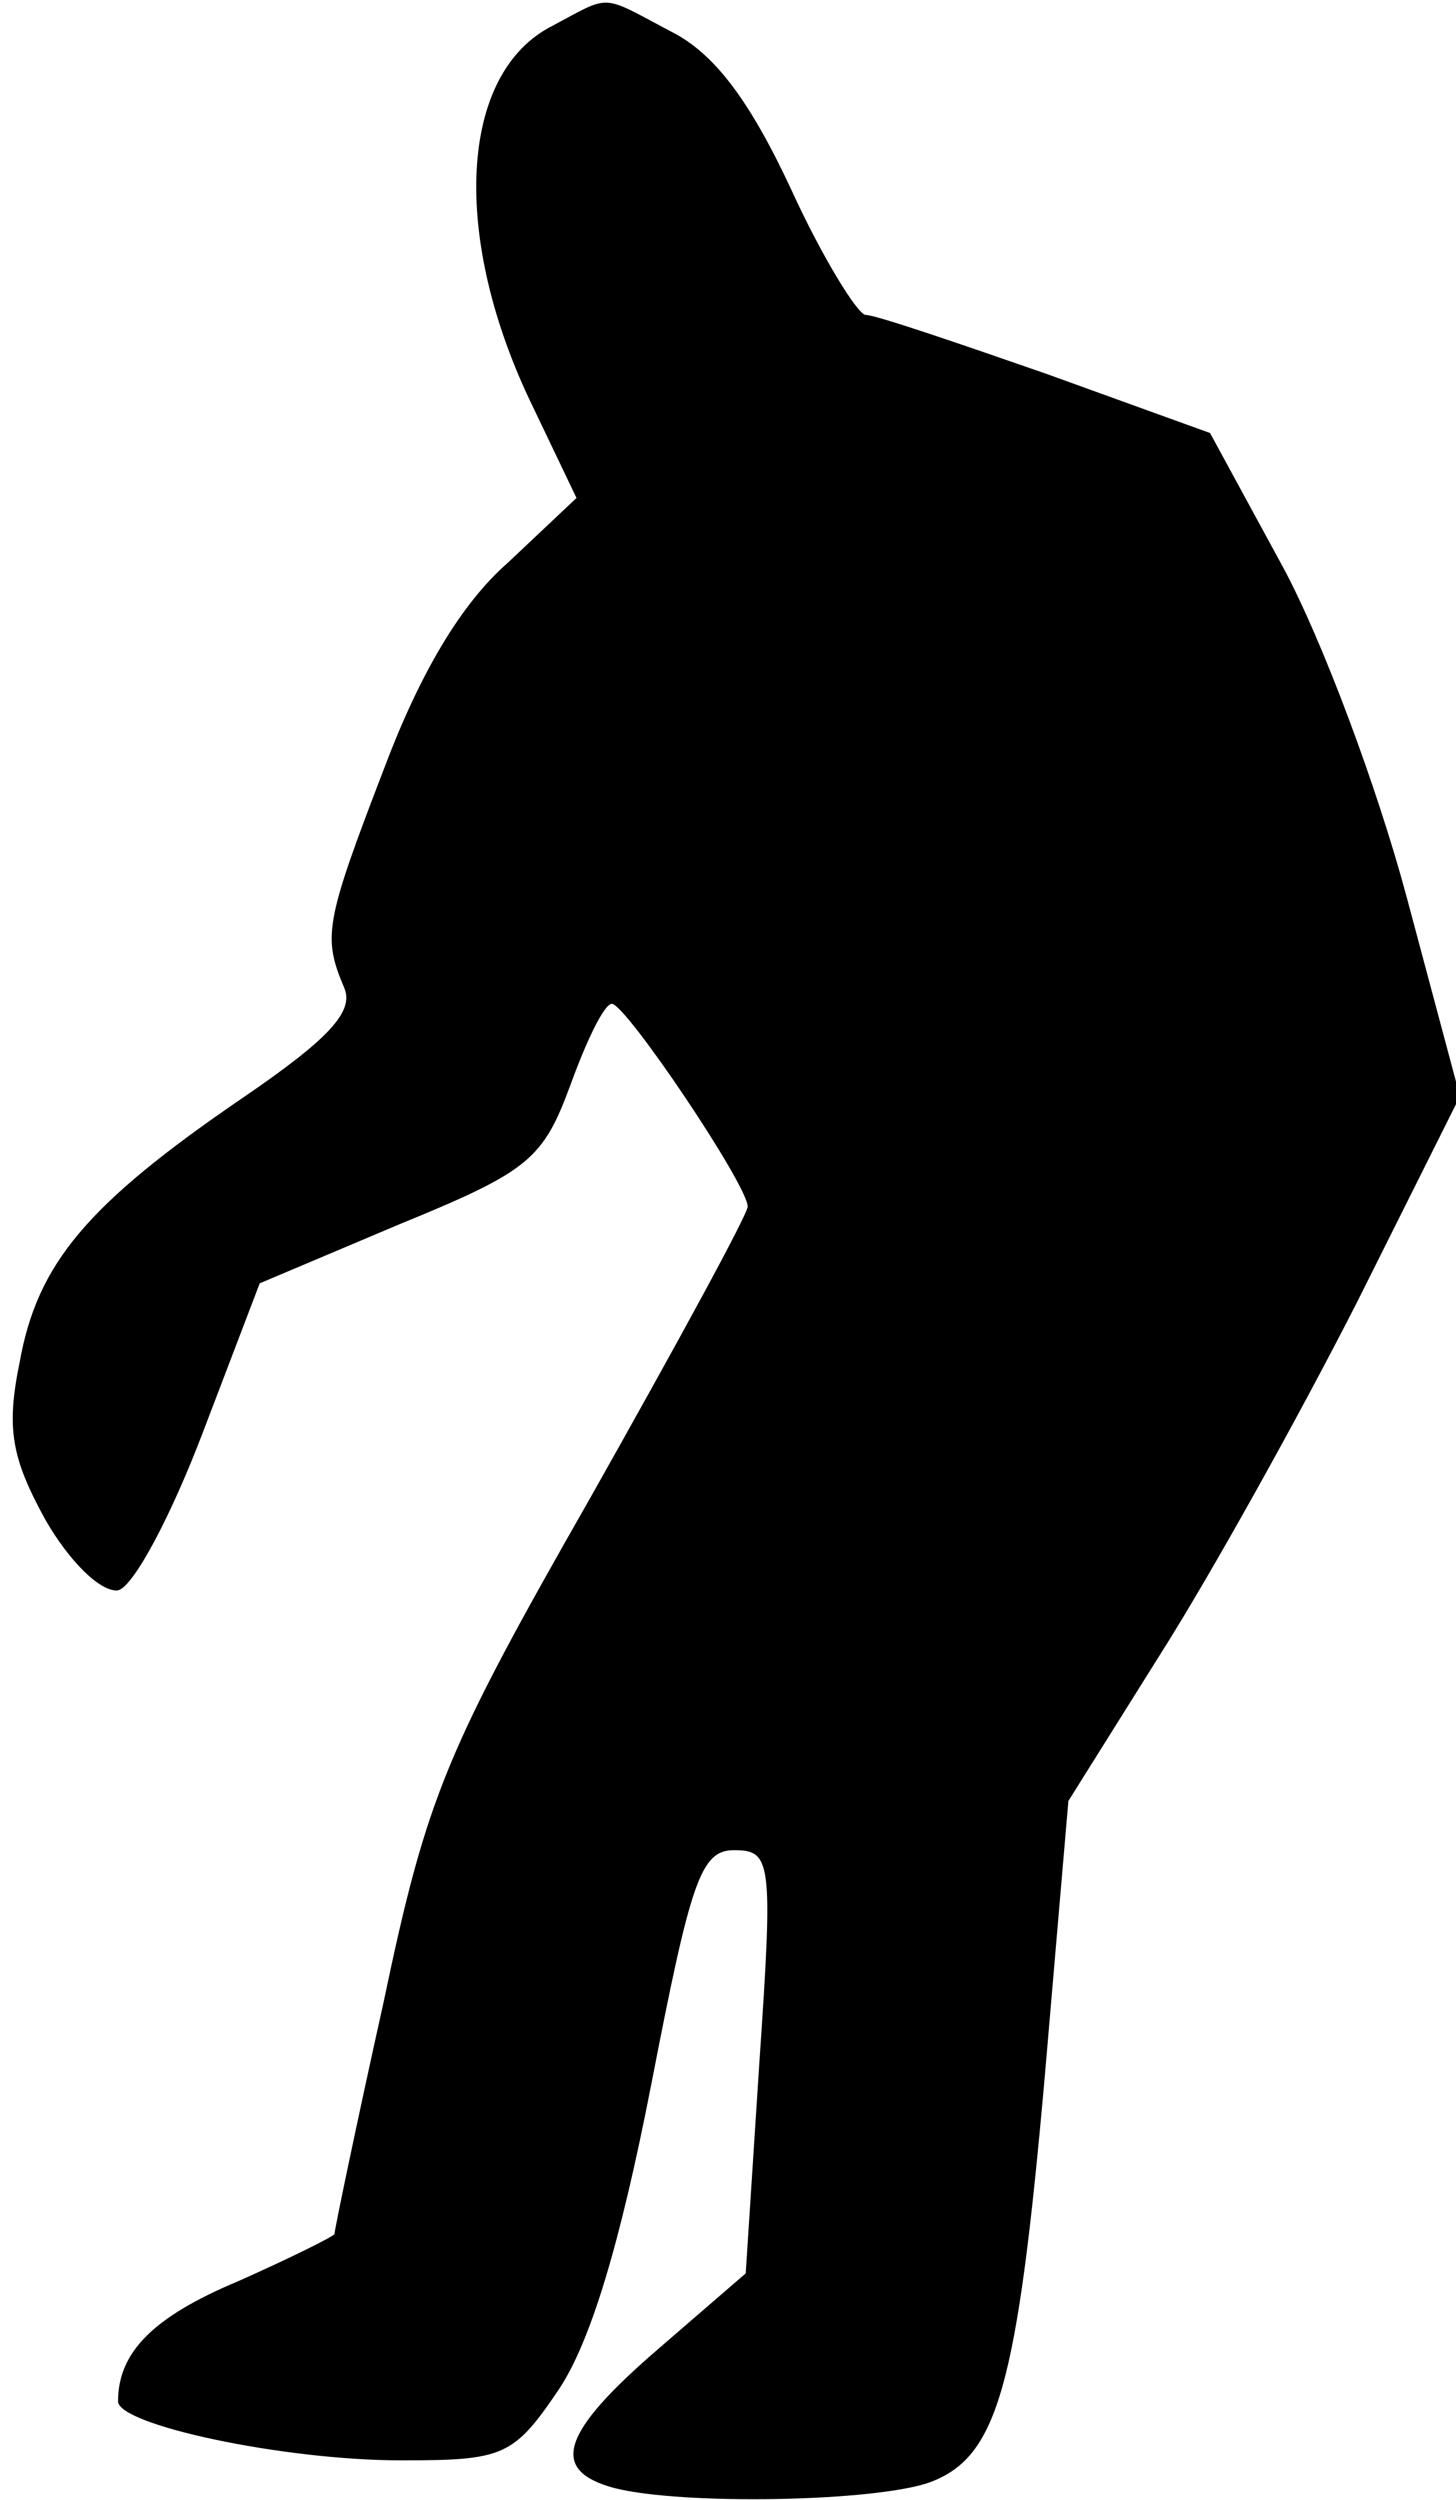 <?xml version="1.0" standalone="no"?>
<!DOCTYPE svg PUBLIC "-//W3C//DTD SVG 20010904//EN"
 "http://www.w3.org/TR/2001/REC-SVG-20010904/DTD/svg10.dtd">
<svg version="1.0" xmlns="http://www.w3.org/2000/svg"
 width="74pt" height="127pt" viewBox="0 0 74 127"
 preserveAspectRatio="xMidYMid meet">
<g transform="translate(0,127) scale(0.1,-0.1)"
fill="#000000" stroke="none">
<path fill="#000000" stroke="none" d="M281 1257 c-48 -24 -52 -108 -10 -194
l22 -46 -35 -33 c-24 -21 -45 -57 -63 -105 -30 -78 -31 -85 -20 -111 5 -12 -8
-26 -52 -56 -79 -54 -104 -84 -113 -134 -7 -34 -4 -49 13 -80 12 -21 28 -37
37 -36 8 2 27 38 43 80 l29 76 71 30 c66 27 73 33 87 71 8 22 17 41 21 41 7 0
69 -92 69 -103 0 -4 -36 -70 -80 -148 -73 -128 -83 -151 -105 -256 -14 -63
-25 -116 -25 -118 0 -1 -22 -12 -49 -24 -43 -18 -61 -36 -61 -61 0 -12 84 -30
144 -30 52 0 57 2 80 36 16 24 31 73 47 155 20 103 25 119 42 119 19 0 20 -5
13 -107 l-7 -108 -44 -38 c-50 -43 -56 -62 -23 -71 35 -9 134 -7 161 3 34 13
44 48 58 206 l12 140 47 75 c26 41 71 122 100 179 l52 104 -27 101 c-15 56
-43 131 -63 168 l-37 68 -83 30 c-46 16 -87 30 -92 30 -4 0 -22 29 -38 64 -21
45 -39 69 -61 80 -36 19 -30 19 -60 3z"/>
</g>
</svg>
